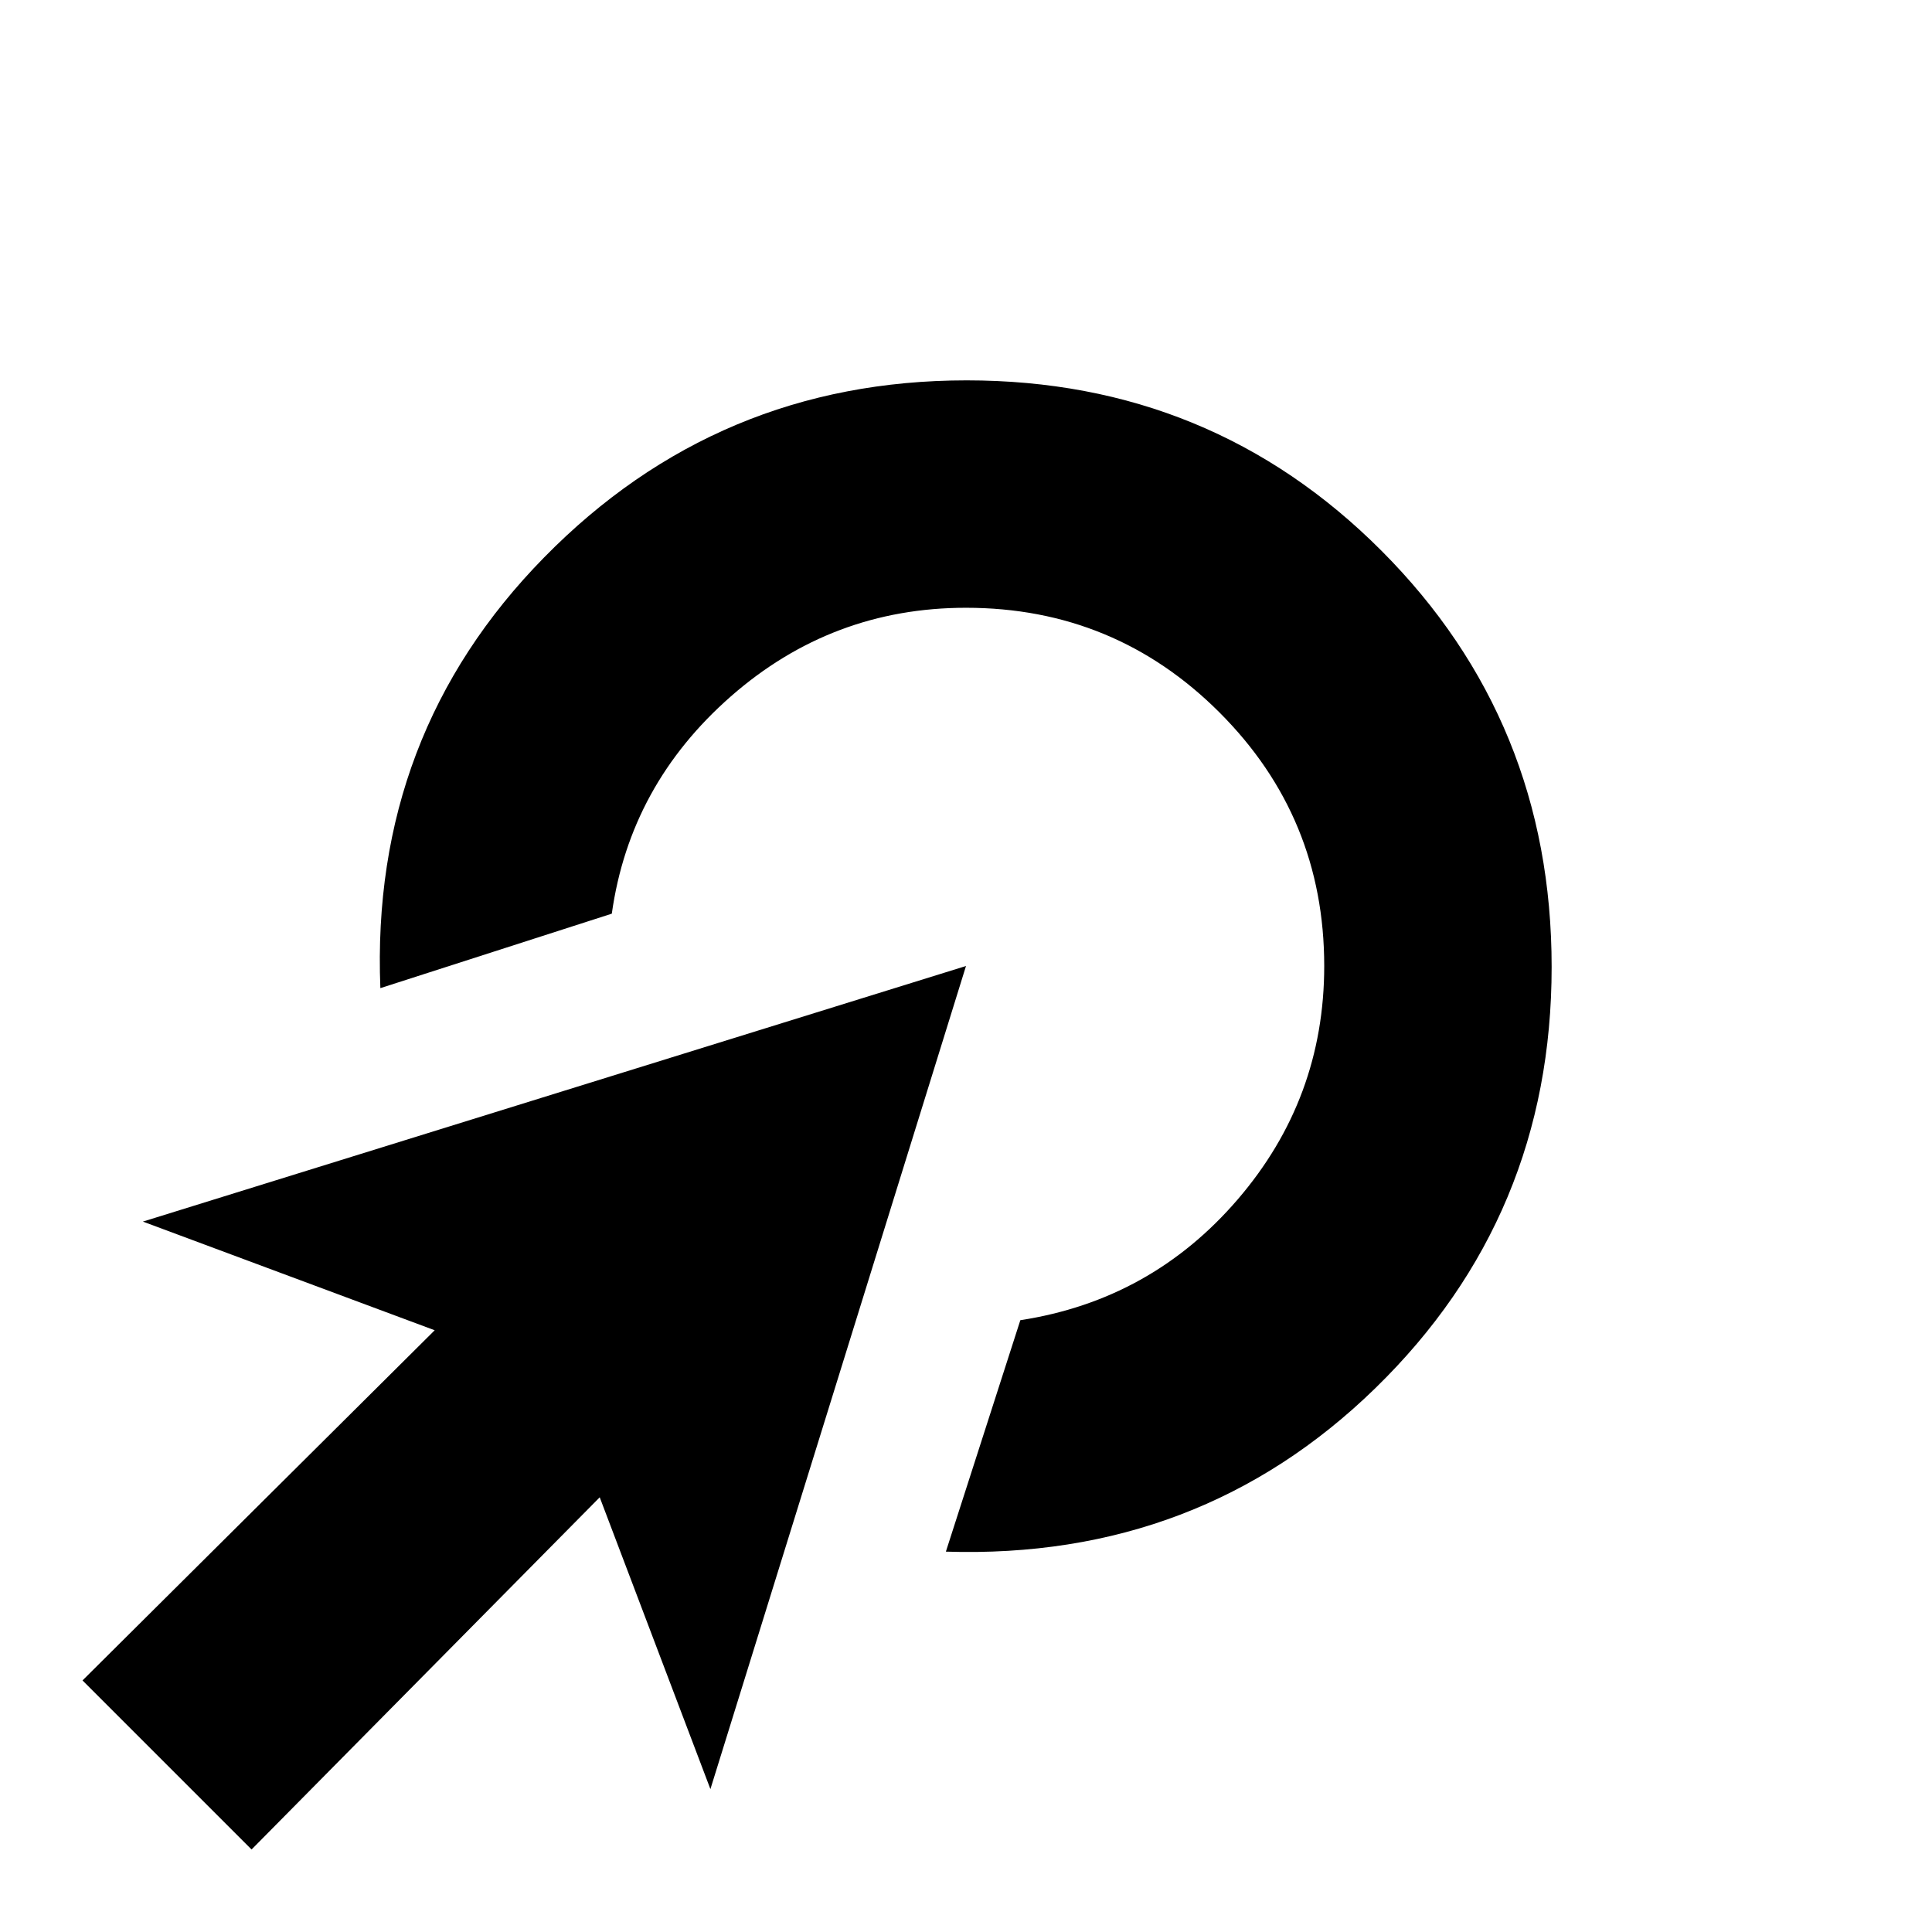 <svg xmlns="http://www.w3.org/2000/svg" height="20" viewBox="0 96 960 960" width="20"><path d="m470 867 37-115q65-10 108-60.007T658 576q0-73.938-52.031-125.969Q553.938 398 480 398q-66.608 0-116.804 44T304 550l-115 37q-5-126 81.354-214 86.353-88 209.959-88Q602 285 686.5 369.715 771 454.43 771 576.435q0 123.914-87.5 209.24Q596 871 470 867Zm-345 148-84-84 175-174-145-54 409-127-127 409-55-145-173 175Z"/></svg>
